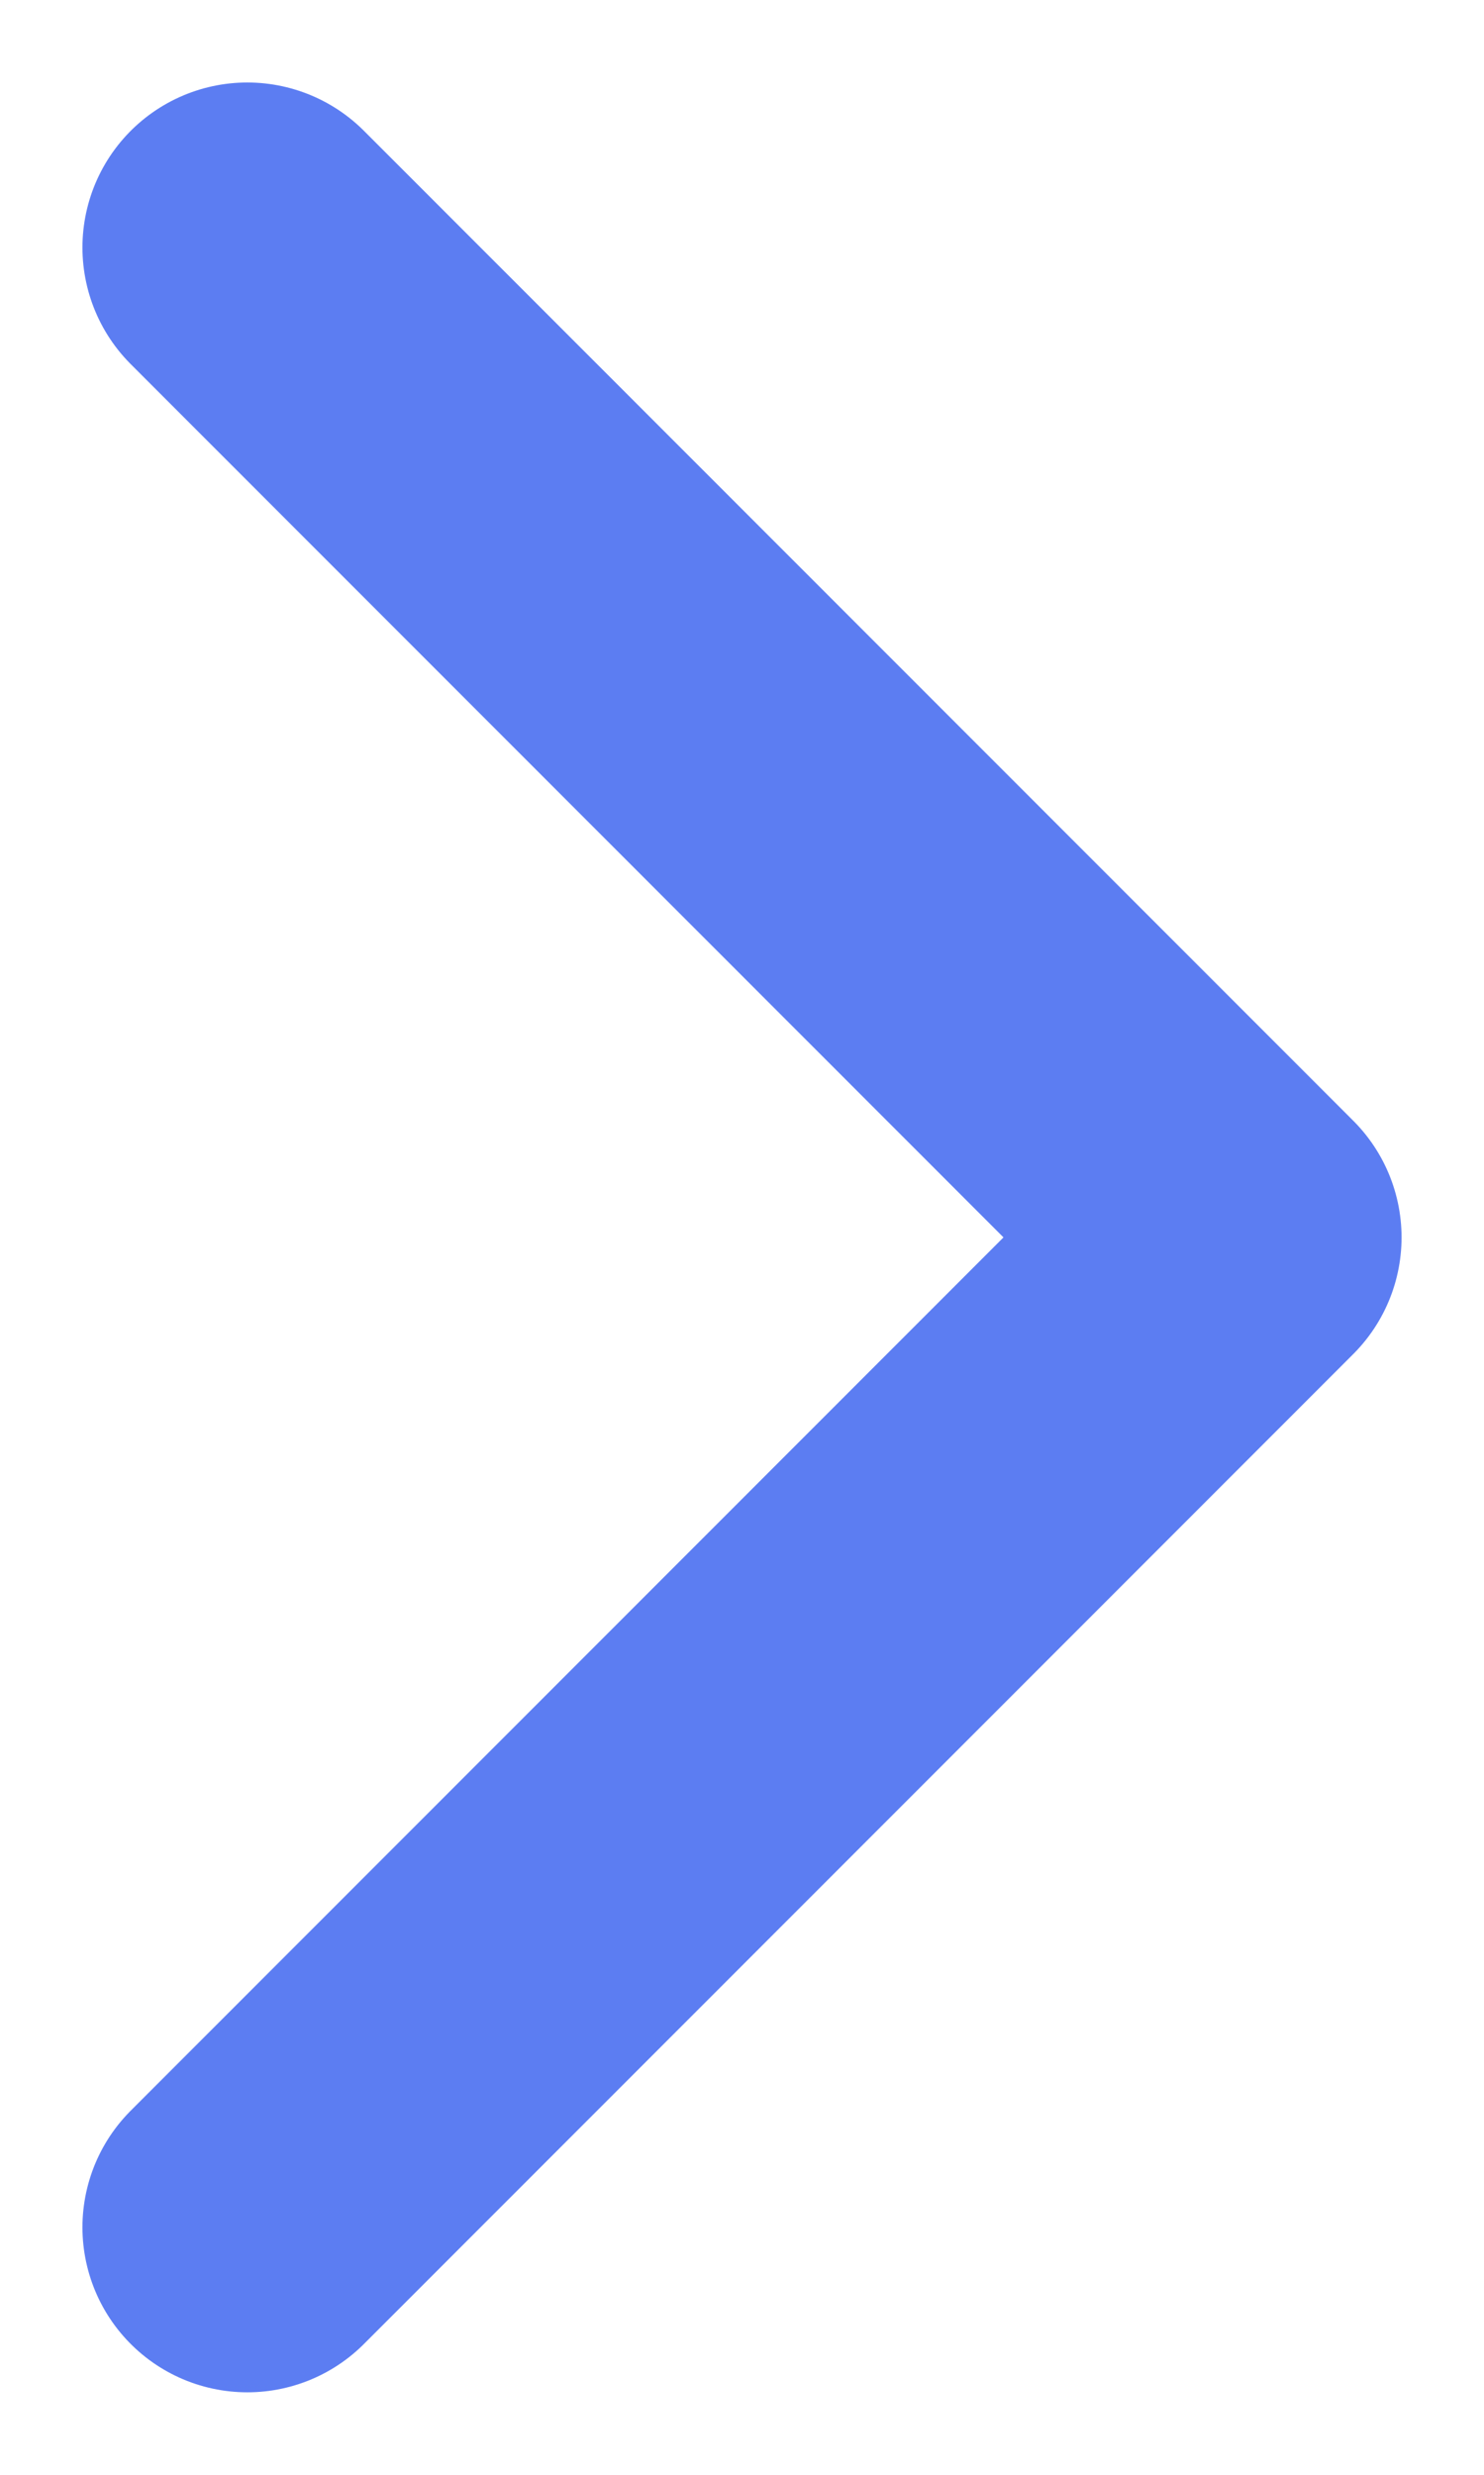 <svg width="9" height="15" viewBox="0 0 9 15" fill="none" xmlns="http://www.w3.org/2000/svg">
<path d="M1.5 13.5L7.5 7.5L1.5 1.5" stroke="#5C7DF2" stroke-width="2" stroke-linecap="round" stroke-linejoin="round"/>
</svg>
